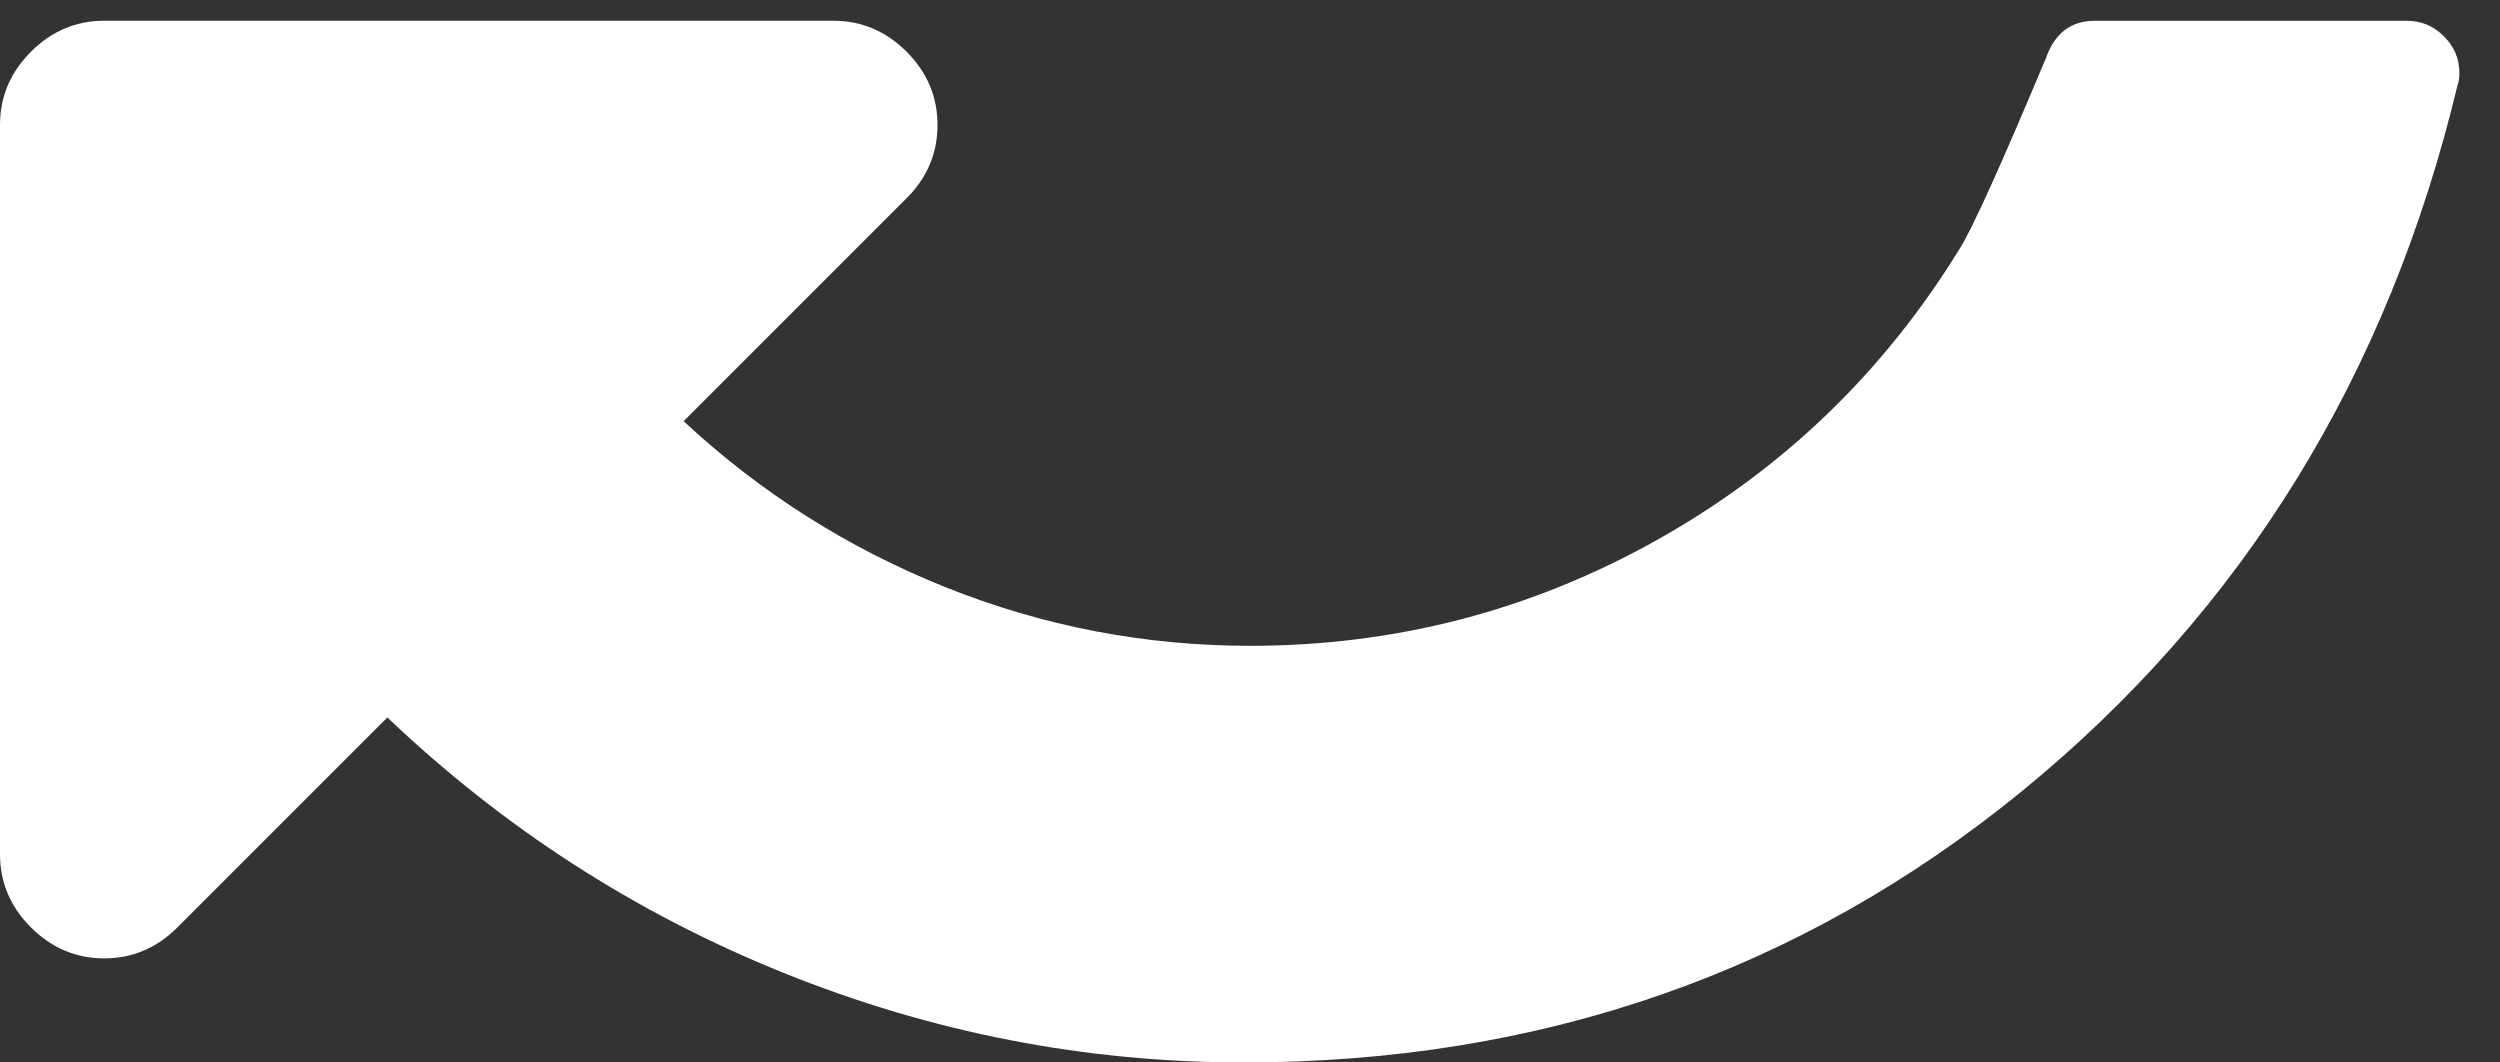 <svg width="40" height="17" viewBox="0 0 40 17" fill="none" xmlns="http://www.w3.org/2000/svg">
<rect x="0" y="0" width="40" height="17" fill="#333333" stroke="none"/>
<path d="M38.515 0.333L33.515 0.333C33.133 0.333 32.873 0.533 32.734 0.932C32.006 2.669 31.545 3.684 31.355 3.979C30.139 5.958 28.524 7.512 26.511 8.64C24.497 9.769 22.326 10.333 20 10.333C18.316 10.333 16.693 10.021 15.13 9.396C13.568 8.77 12.17 7.885 10.938 6.739L14.506 3.171C14.835 2.842 15 2.451 15 2C15 1.548 14.835 1.157 14.506 0.828C14.176 0.498 13.785 0.332 13.334 0.332L1.667 0.332C1.215 0.332 0.824 0.498 0.495 0.828C0.165 1.157 0 1.548 0 2L0 13.667C0 14.118 0.165 14.509 0.495 14.838C0.825 15.168 1.216 15.334 1.667 15.334C2.118 15.334 2.509 15.168 2.839 14.838L6.198 11.479C8.056 13.249 10.17 14.612 12.54 15.567C14.909 16.522 17.362 16.999 19.896 16.999C24.654 16.999 28.803 15.554 32.344 12.664C35.886 9.773 38.212 6.001 39.324 1.348C39.341 1.314 39.35 1.253 39.35 1.166C39.35 0.94 39.267 0.746 39.102 0.58C38.937 0.416 38.741 0.333 38.515 0.333Z" fill="white"/>
</svg>
